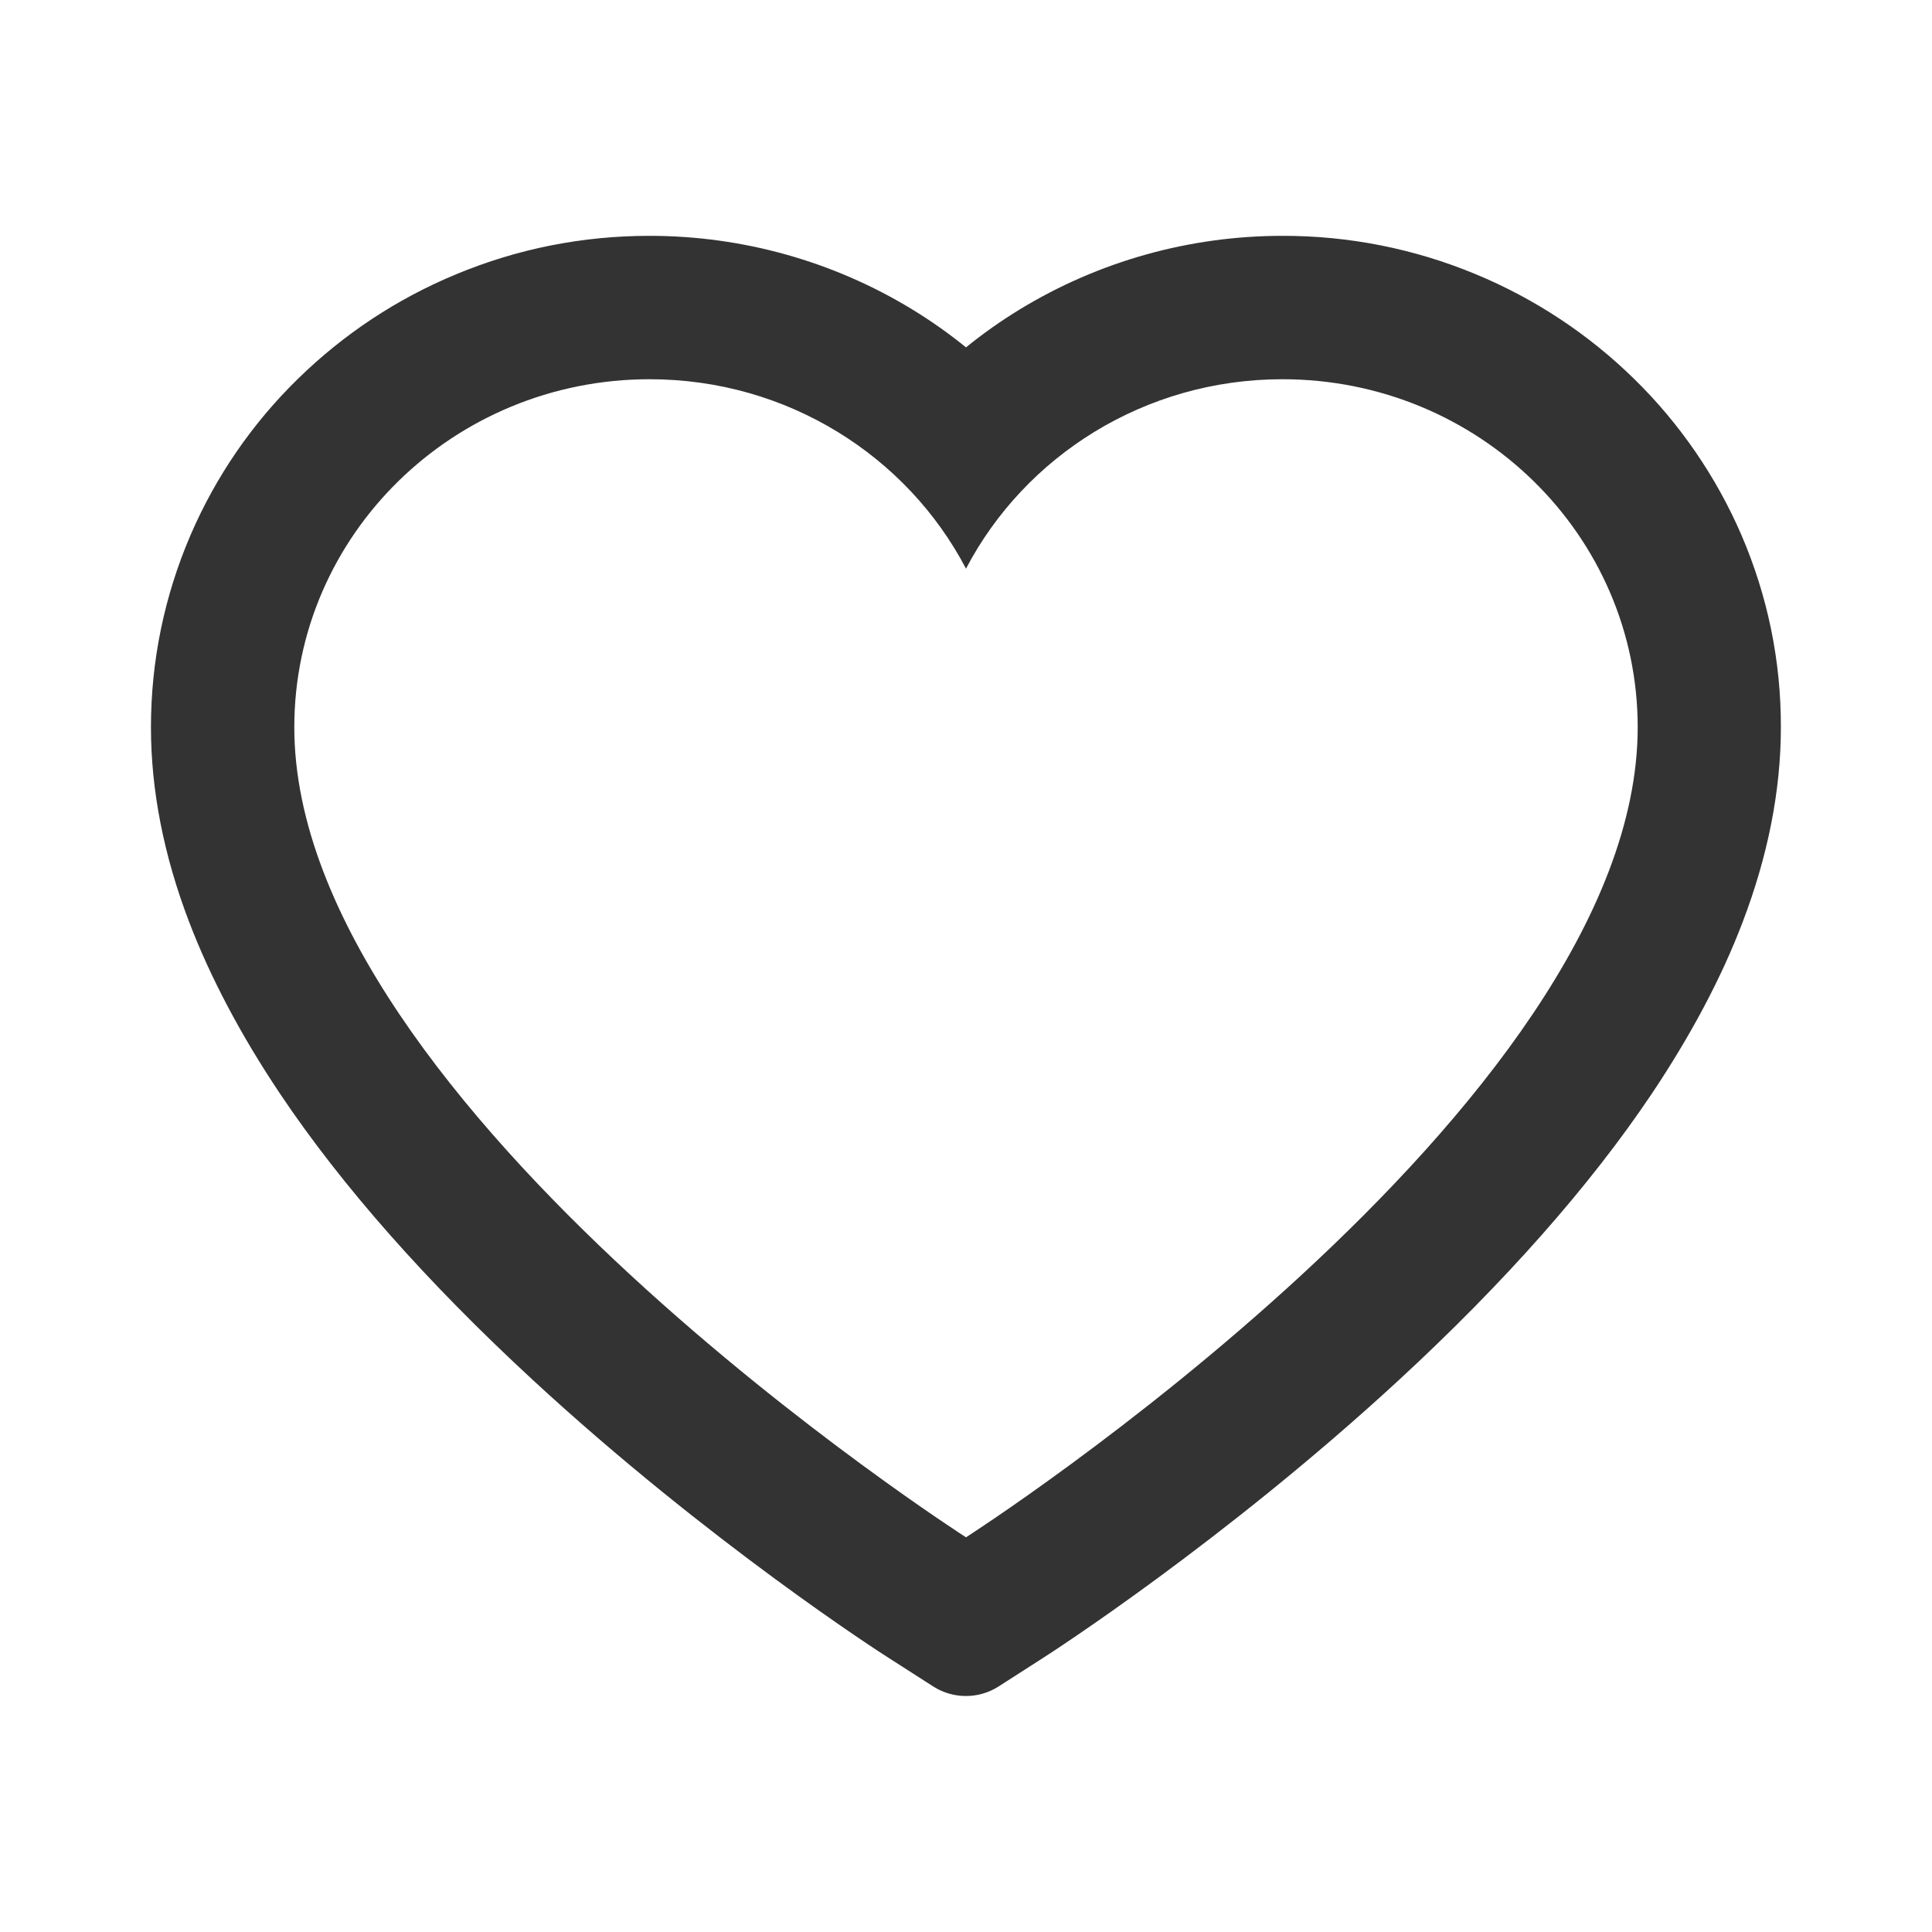 <svg width="45" height="45" viewBox="0 0 45 45" fill="none" xmlns="http://www.w3.org/2000/svg">
<path d="M40.562 12.463C39.972 11.099 39.123 9.863 38.061 8.824C36.998 7.783 35.745 6.955 34.37 6.386C32.944 5.793 31.414 5.49 29.87 5.493C27.703 5.493 25.589 6.087 23.752 7.207C23.313 7.475 22.895 7.77 22.5 8.091C22.105 7.77 21.687 7.475 21.248 7.207C19.411 6.087 17.297 5.493 15.13 5.493C13.57 5.493 12.059 5.792 10.63 6.386C9.25 6.957 8.007 7.779 6.939 8.824C5.875 9.862 5.026 11.098 4.438 12.463C3.828 13.883 3.516 15.39 3.516 16.941C3.516 18.405 3.814 19.93 4.408 21.481C4.904 22.777 5.616 24.122 6.526 25.48C7.967 27.629 9.949 29.87 12.41 32.142C16.488 35.908 20.527 38.51 20.698 38.615L21.74 39.283C22.201 39.577 22.794 39.577 23.256 39.283L24.297 38.615C24.469 38.505 28.503 35.908 32.585 32.142C35.046 29.87 37.028 27.629 38.47 25.48C39.379 24.122 40.096 22.777 40.588 21.481C41.181 19.93 41.48 18.405 41.48 16.941C41.484 15.39 41.172 13.883 40.562 12.463ZM22.5 35.807C22.5 35.807 6.855 25.783 6.855 16.941C6.855 12.463 10.56 8.833 15.13 8.833C18.343 8.833 21.129 10.626 22.5 13.245C23.871 10.626 26.657 8.833 29.87 8.833C34.44 8.833 38.145 12.463 38.145 16.941C38.145 25.783 22.5 35.807 22.5 35.807Z" fill="#333333"/>
</svg>
